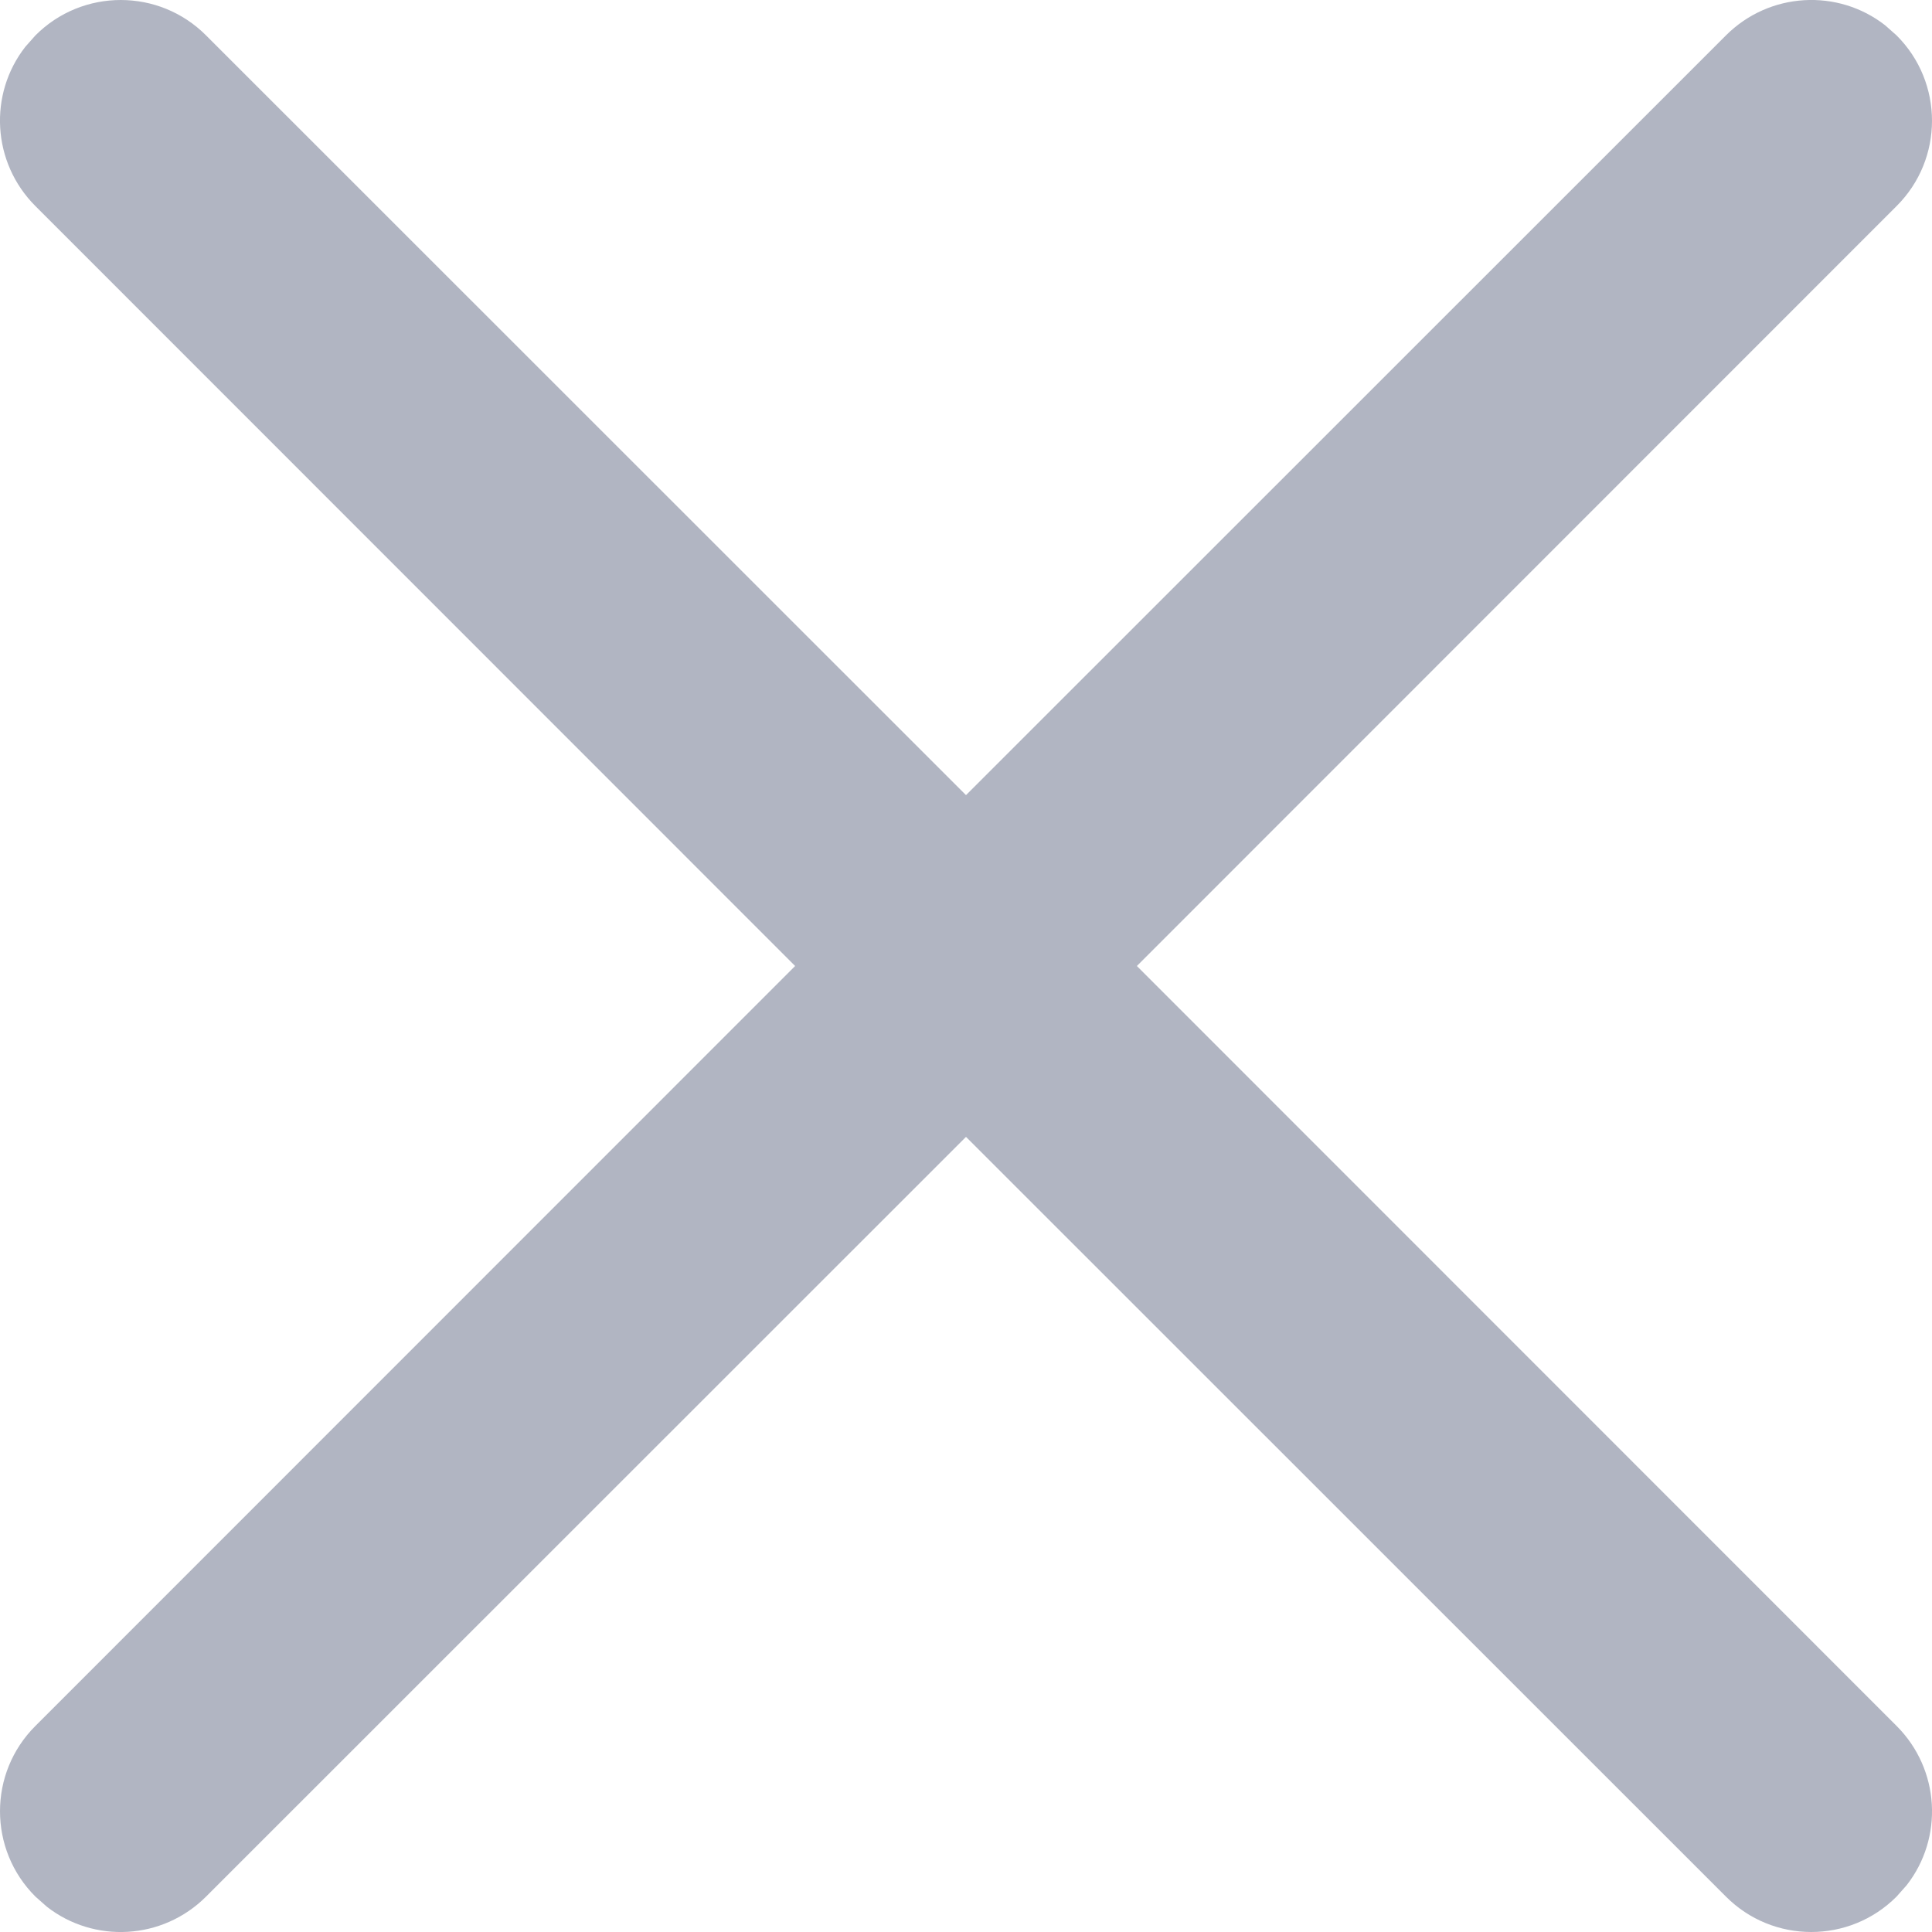<svg width="9" height="9" viewBox="0 0 9 9" fill="none" xmlns="http://www.w3.org/2000/svg">
<path d="M0.165 0.165C0.384 -0.055 0.741 -0.055 0.96 0.165L4.5 3.704L8.04 0.165C8.243 -0.038 8.562 -0.054 8.782 0.118L8.835 0.165C9.055 0.384 9.055 0.741 8.835 0.96L5.296 4.5L8.835 8.04C9.038 8.243 9.054 8.562 8.882 8.782L8.835 8.835C8.616 9.055 8.259 9.055 8.04 8.835L4.5 5.296L0.96 8.835C0.757 9.038 0.438 9.054 0.218 8.882L0.165 8.835C-0.055 8.616 -0.055 8.259 0.165 8.04L3.704 4.5L0.165 0.96C-0.038 0.757 -0.054 0.438 0.118 0.218L0.165 0.165Z" fill="#B1B5C2"/>
</svg>
